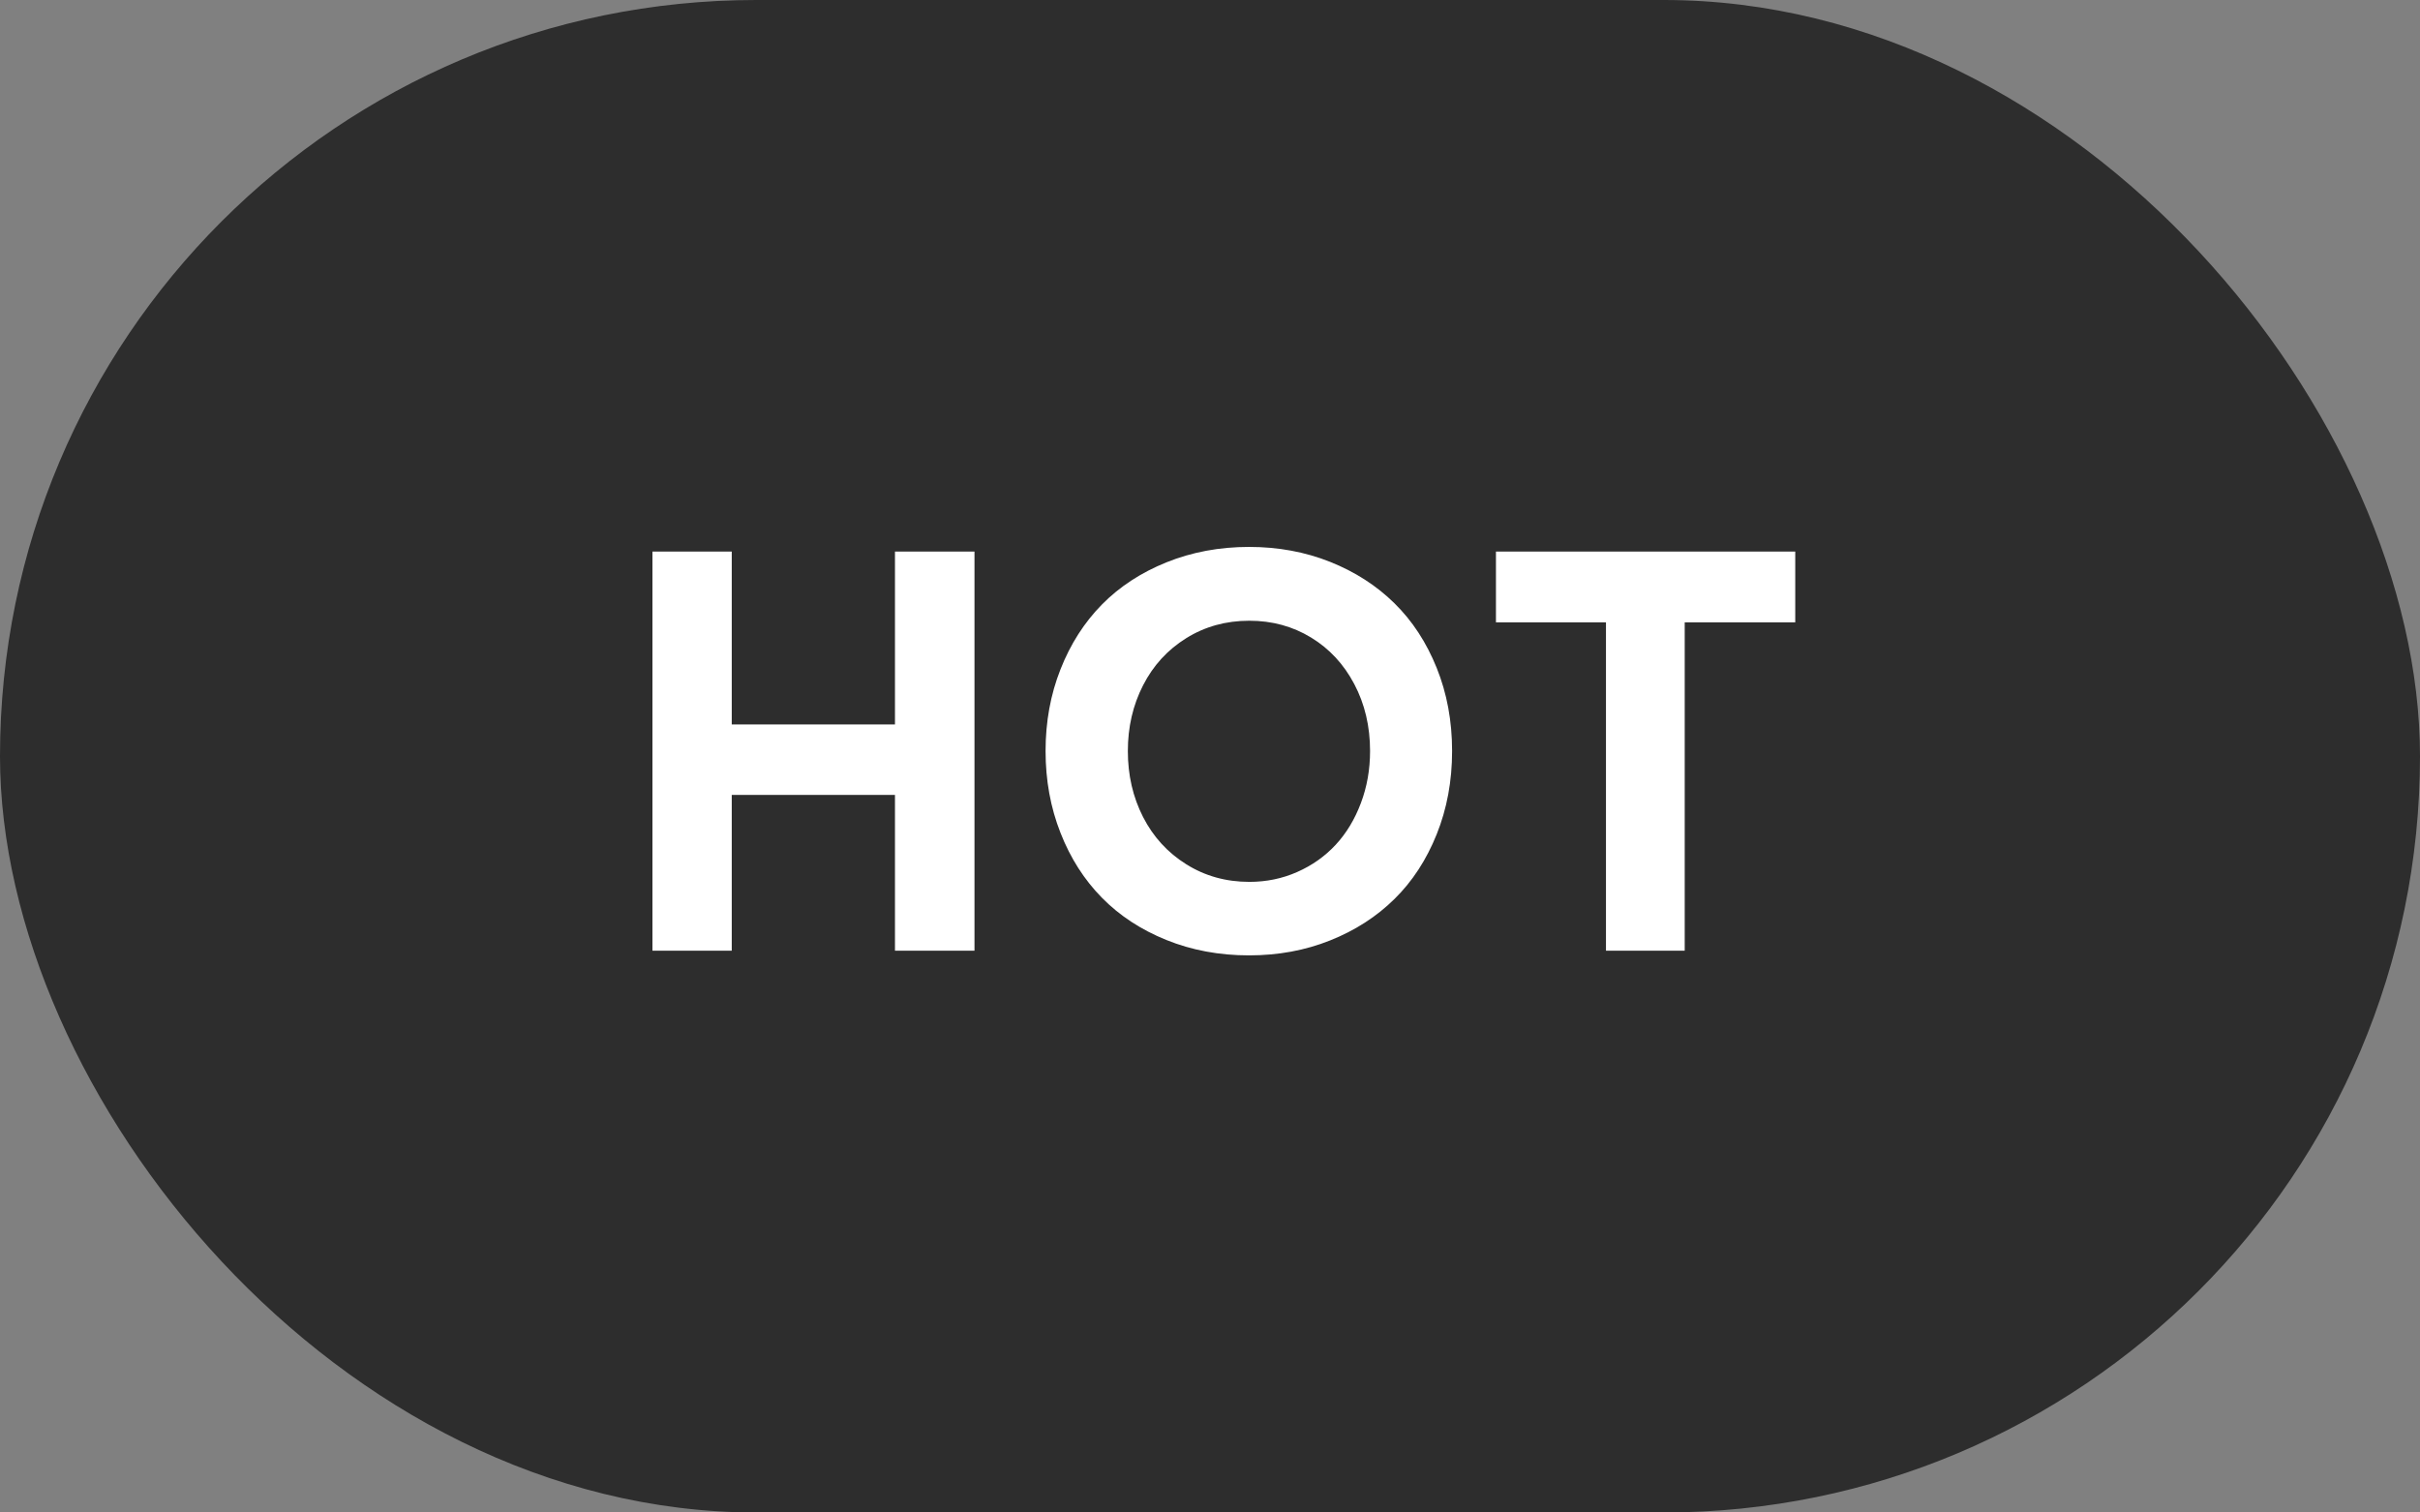 <svg xmlns="http://www.w3.org/2000/svg" width="56" height="35" viewBox="0 0 56 35">
    <rect x="0" y="0" width="56" height="35" fill="#808080" stroke="none"/>
    <g fill="none" fill-rule="evenodd">
        <rect width="56" height="35" fill="#2D2D2D" rx="17.5"/>
        <path fill="#FFF" fill-rule="nonzero" d="M16.933 22v-3.605h3.777V22h1.84v-9.236h-1.84v4h-3.777v-4h-1.835V22h1.835zm11.972.108c.672 0 1.298-.115 1.875-.346.578-.23 1.074-.55 1.489-.959.415-.408.74-.907.977-1.498.237-.59.356-1.232.356-1.926s-.119-1.335-.356-1.923c-.237-.589-.562-1.087-.977-1.495-.415-.409-.911-.728-1.489-.959-.577-.23-1.203-.346-1.875-.346-.686 0-1.323.119-1.911.356-.588.237-1.087.563-1.495.977-.408.415-.728.914-.958 1.498-.231.584-.346 1.215-.346 1.892 0 .677.115 1.309.346 1.895.23.586.55 1.086.958 1.5.408.416.906.741 1.492.978s1.224.356 1.914.356zm.006-1.701c-.542 0-1.028-.136-1.46-.407-.432-.27-.765-.635-1-1.094-.235-.46-.352-.968-.352-1.527 0-.554.117-1.061.352-1.52.235-.46.568-.823 1-1.092.432-.269.918-.403 1.46-.403.525 0 1 .129 1.425.387.425.258.76.618 1.003 1.08.243.46.365.977.365 1.548 0 .427-.071.83-.213 1.206-.142.377-.336.698-.584.965-.247.266-.544.476-.888.628-.345.153-.715.229-1.108.229zM38.985 22v-7.598h2.558v-1.638h-6.926v1.638h2.546V22h1.822z"/>
    </g>
</svg>
